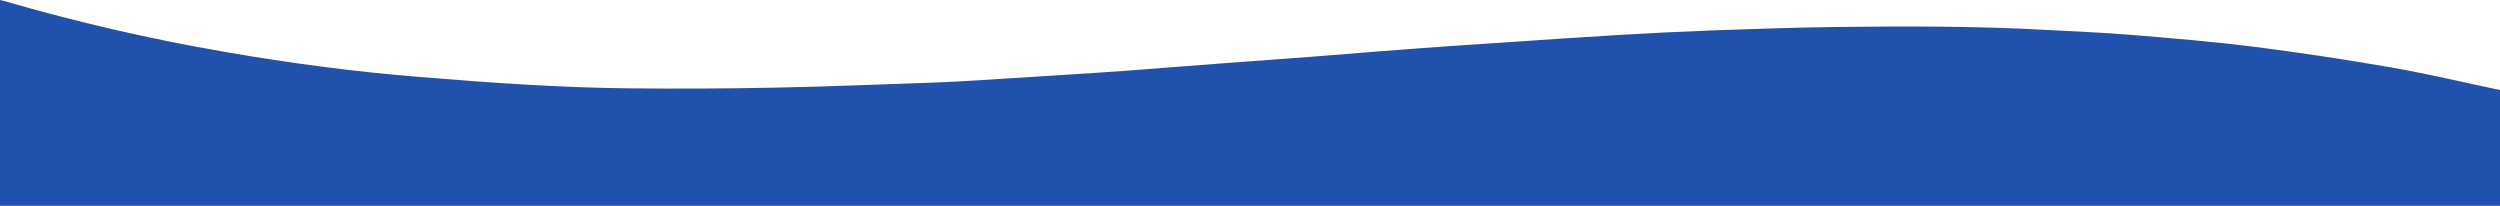 <?xml version="1.0" encoding="UTF-8"?><svg id="Layer_1" xmlns="http://www.w3.org/2000/svg" viewBox="0 0 2138 176"><defs><style>.cls-1{fill:#1f51ad;}</style></defs><path class="cls-1" d="M2138,77v99H0V0C1.13,.27,2.28,.5,3.39,.82c62.21,18.08,125.39,32.64,189.24,43.63,55.11,9.55,110.54,16.92,166.27,21.38,31.35,2.53,62.72,5.01,94.12,6.73,28.76,1.62,57.57,2.74,86.37,3,40.84,.41,81.66,.22,122.46-.58,44.79-.89,89.56-2.71,134.33-4.26,13.81-.48,27.61-1.27,41.4-2.11,25.25-1.53,50.5-3.18,75.75-4.8,16.27-1.05,32.56-2.03,48.82-3.24,29.05-2.15,58.12-4.48,87.12-6.68,23.73-1.79,47.47-3.44,71.2-5.27,28.21-2.17,56.4-4.58,84.61-6.69,25.39-1.89,50.81-3.56,76.21-5.26,33.88-2.27,67.75-4.67,101.65-6.67,26.42-1.57,52.86-2.91,79.31-3.91,35.95-1.27,71.88-2.56,107.88-3,61.14-.76,122.28-.78,183.37,2.68,22.77,1.25,45.57,2.11,68.28,4,34.99,2.92,70.01,5.73,104.83,10.11,39.51,5.01,78.84,10.93,118,17.75,31.31,5.45,62.27,12.84,93.39,19.37Z"/></svg>
